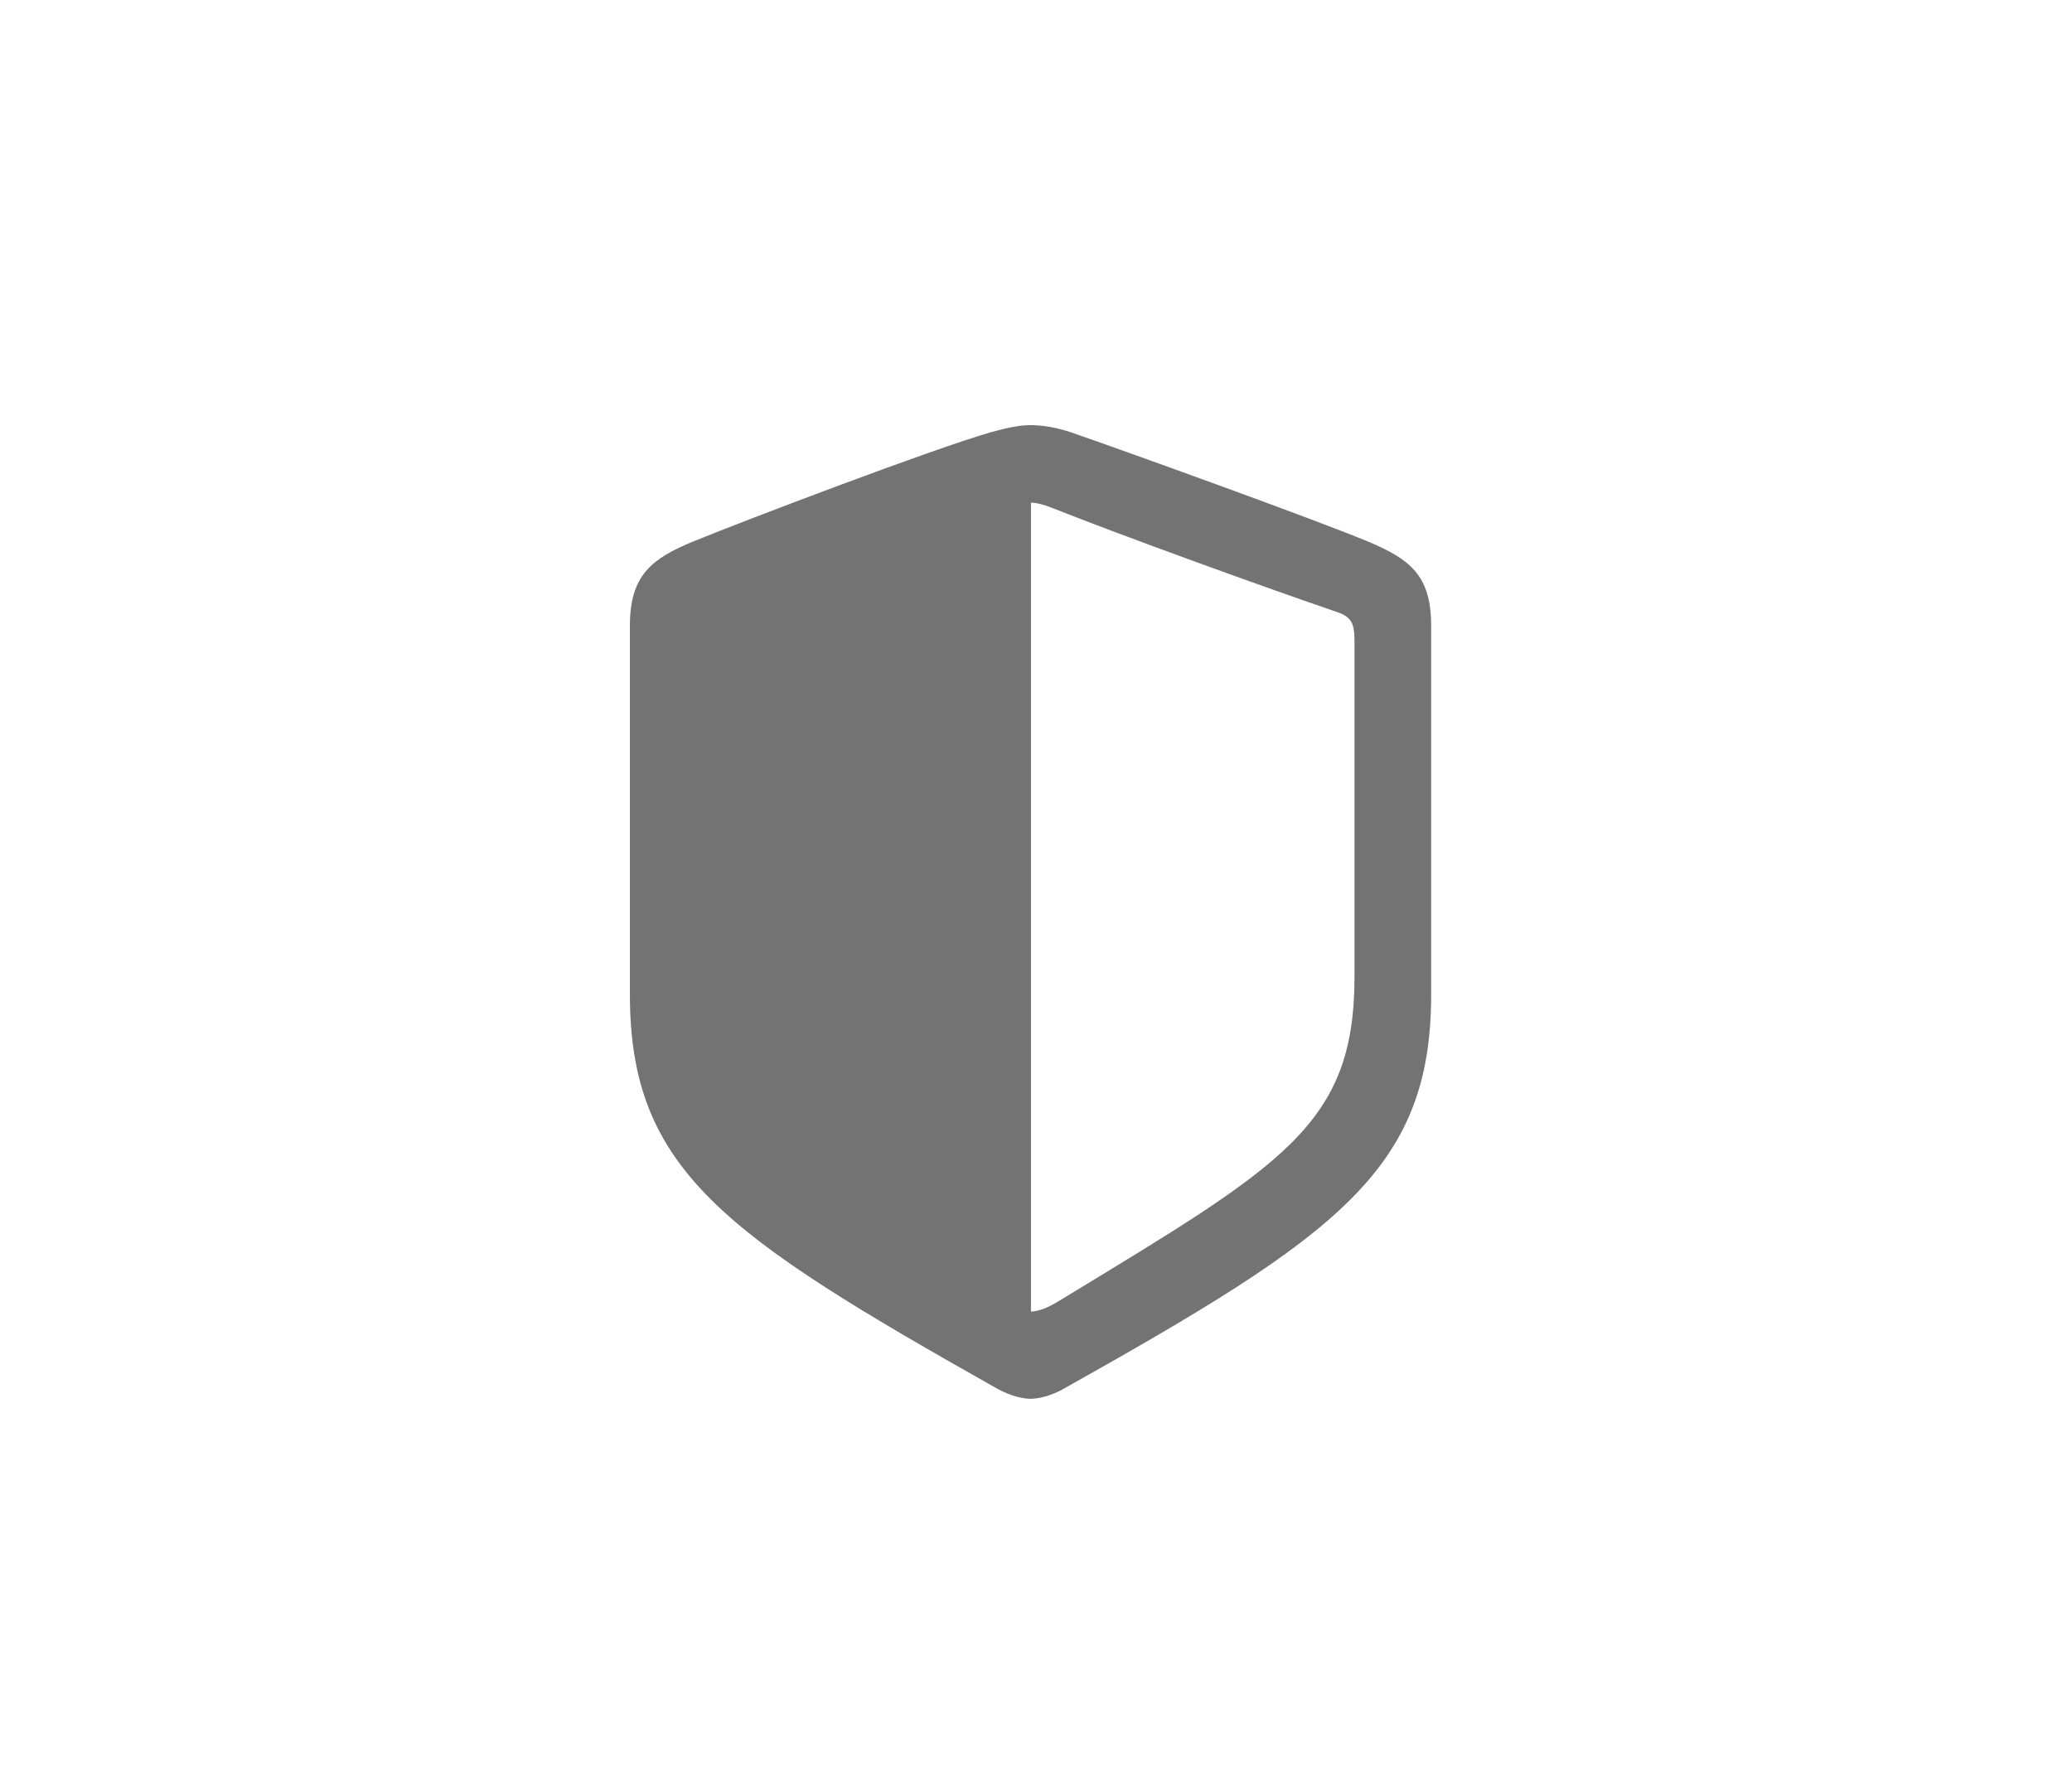 <svg width="21" height="18" viewBox="0 0 21 18" fill="none" xmlns="http://www.w3.org/2000/svg">
<path d="M10.444 14.178C10.523 14.178 10.65 14.149 10.772 14.081C13.552 12.522 14.505 11.862 14.505 10.079V6.341C14.505 5.828 14.285 5.667 13.87 5.491C13.293 5.252 11.431 4.582 10.855 4.382C10.723 4.338 10.581 4.309 10.444 4.309C10.308 4.309 10.166 4.348 10.039 4.382C9.462 4.548 7.596 5.256 7.019 5.491C6.609 5.662 6.384 5.828 6.384 6.341V10.079C6.384 11.862 7.342 12.517 10.117 14.081C10.244 14.149 10.366 14.178 10.444 14.178ZM10.64 5.139C11.378 5.432 12.809 5.95 13.567 6.209C13.699 6.258 13.728 6.327 13.728 6.493V9.898C13.728 11.408 13.005 11.804 10.748 13.177C10.606 13.265 10.528 13.289 10.449 13.294V5.095C10.498 5.095 10.562 5.11 10.64 5.139Z" fill="#737373"/>
</svg>
